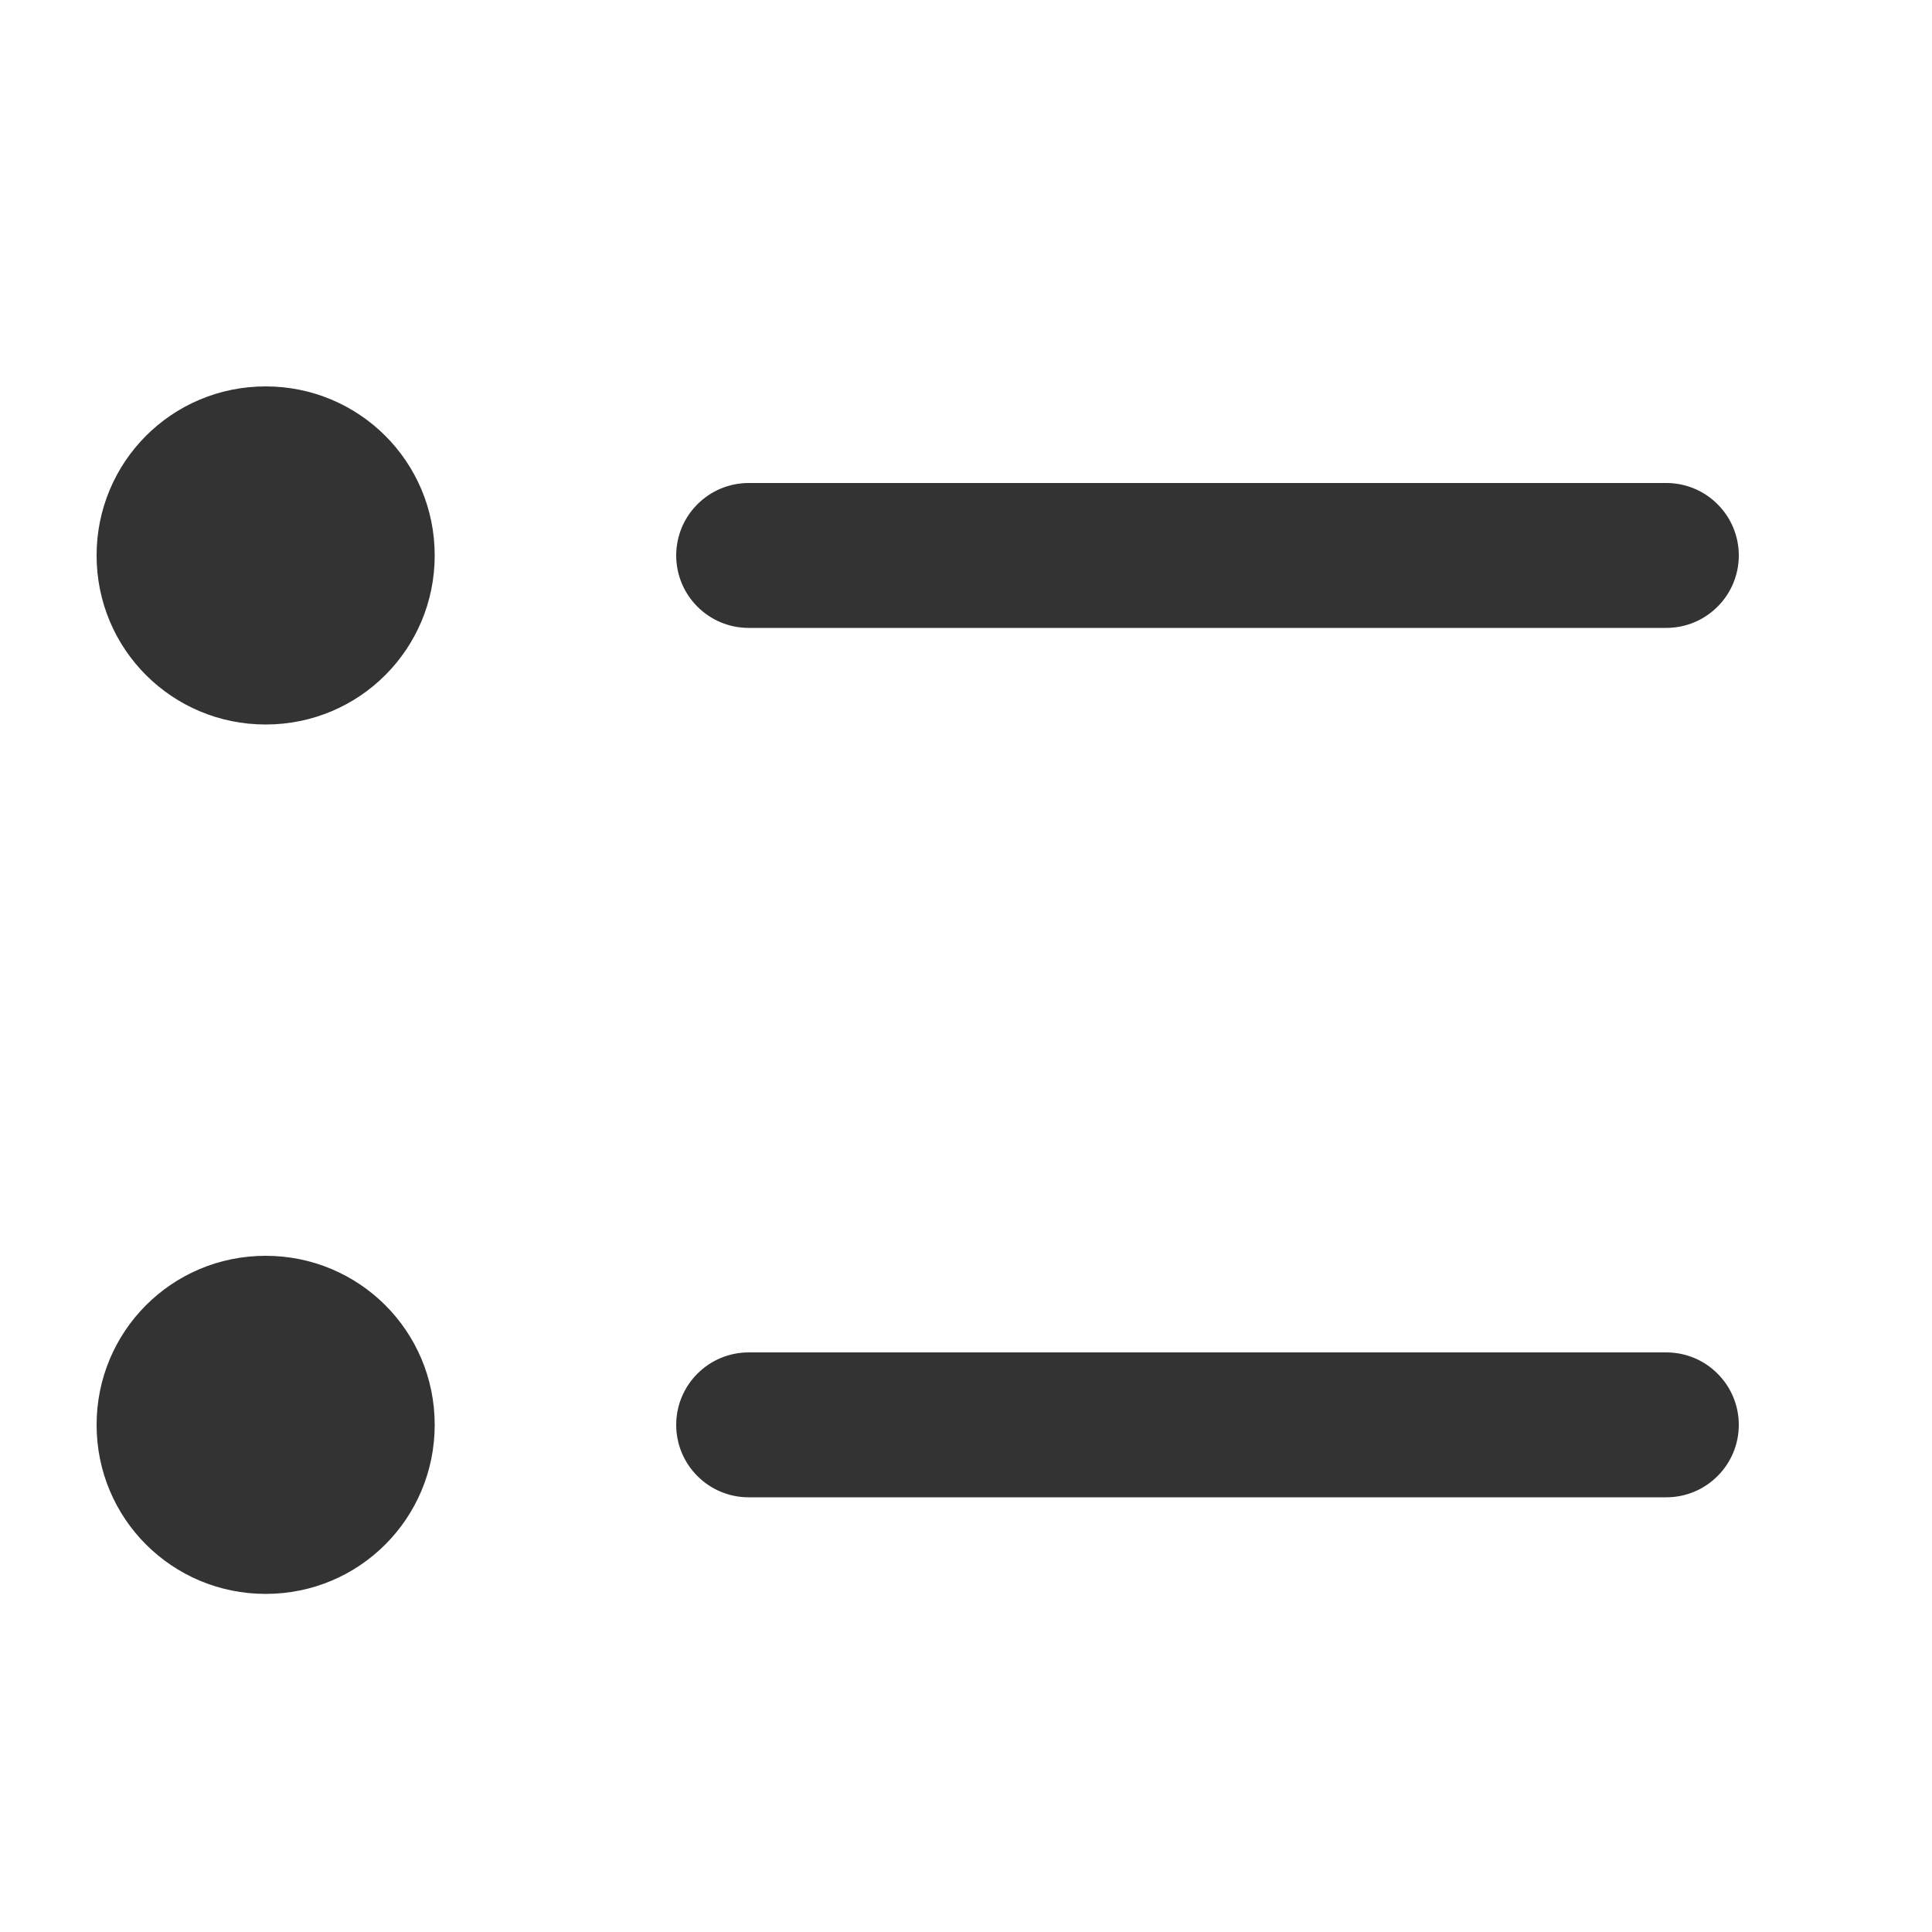 <svg width="20" height="20" viewBox="0 0 20 20" fill="none" xmlns="http://www.w3.org/2000/svg">
<g clip-path="url(#clip0_929_19838)">
<path d="M7 5.75C7 6.164 7.336 6.5 7.75 6.5H17.25C17.449 6.5 17.64 6.421 17.78 6.28C17.921 6.14 18 5.949 18 5.75C18 5.551 17.921 5.36 17.78 5.22C17.64 5.079 17.449 5 17.25 5H7.75C7.551 5 7.36 5.079 7.22 5.22C7.079 5.36 7 5.551 7 5.75ZM1 5.75C1 4.784 1.777 4 2.75 4C3.716 4 4.5 4.777 4.5 5.75C4.5 6.716 3.723 7.5 2.75 7.5C1.784 7.5 1 6.723 1 5.75ZM7 14.75C7 15.164 7.336 15.5 7.75 15.5H17.25C17.449 15.5 17.64 15.421 17.78 15.28C17.921 15.14 18 14.949 18 14.75C18 14.551 17.921 14.36 17.78 14.22C17.64 14.079 17.449 14 17.25 14H7.75C7.551 14 7.36 14.079 7.22 14.22C7.079 14.36 7 14.551 7 14.75ZM1 14.75C1 13.784 1.777 13 2.75 13C3.716 13 4.5 13.777 4.5 14.75C4.5 15.716 3.723 16.5 2.75 16.5C1.784 16.5 1 15.723 1 14.75Z" fill="#333333"/>
</g>
<defs>
<clipPath id="clip0_929_19838">
<rect width="20" height="20" fill="white"/>
</clipPath>
</defs>
</svg>
